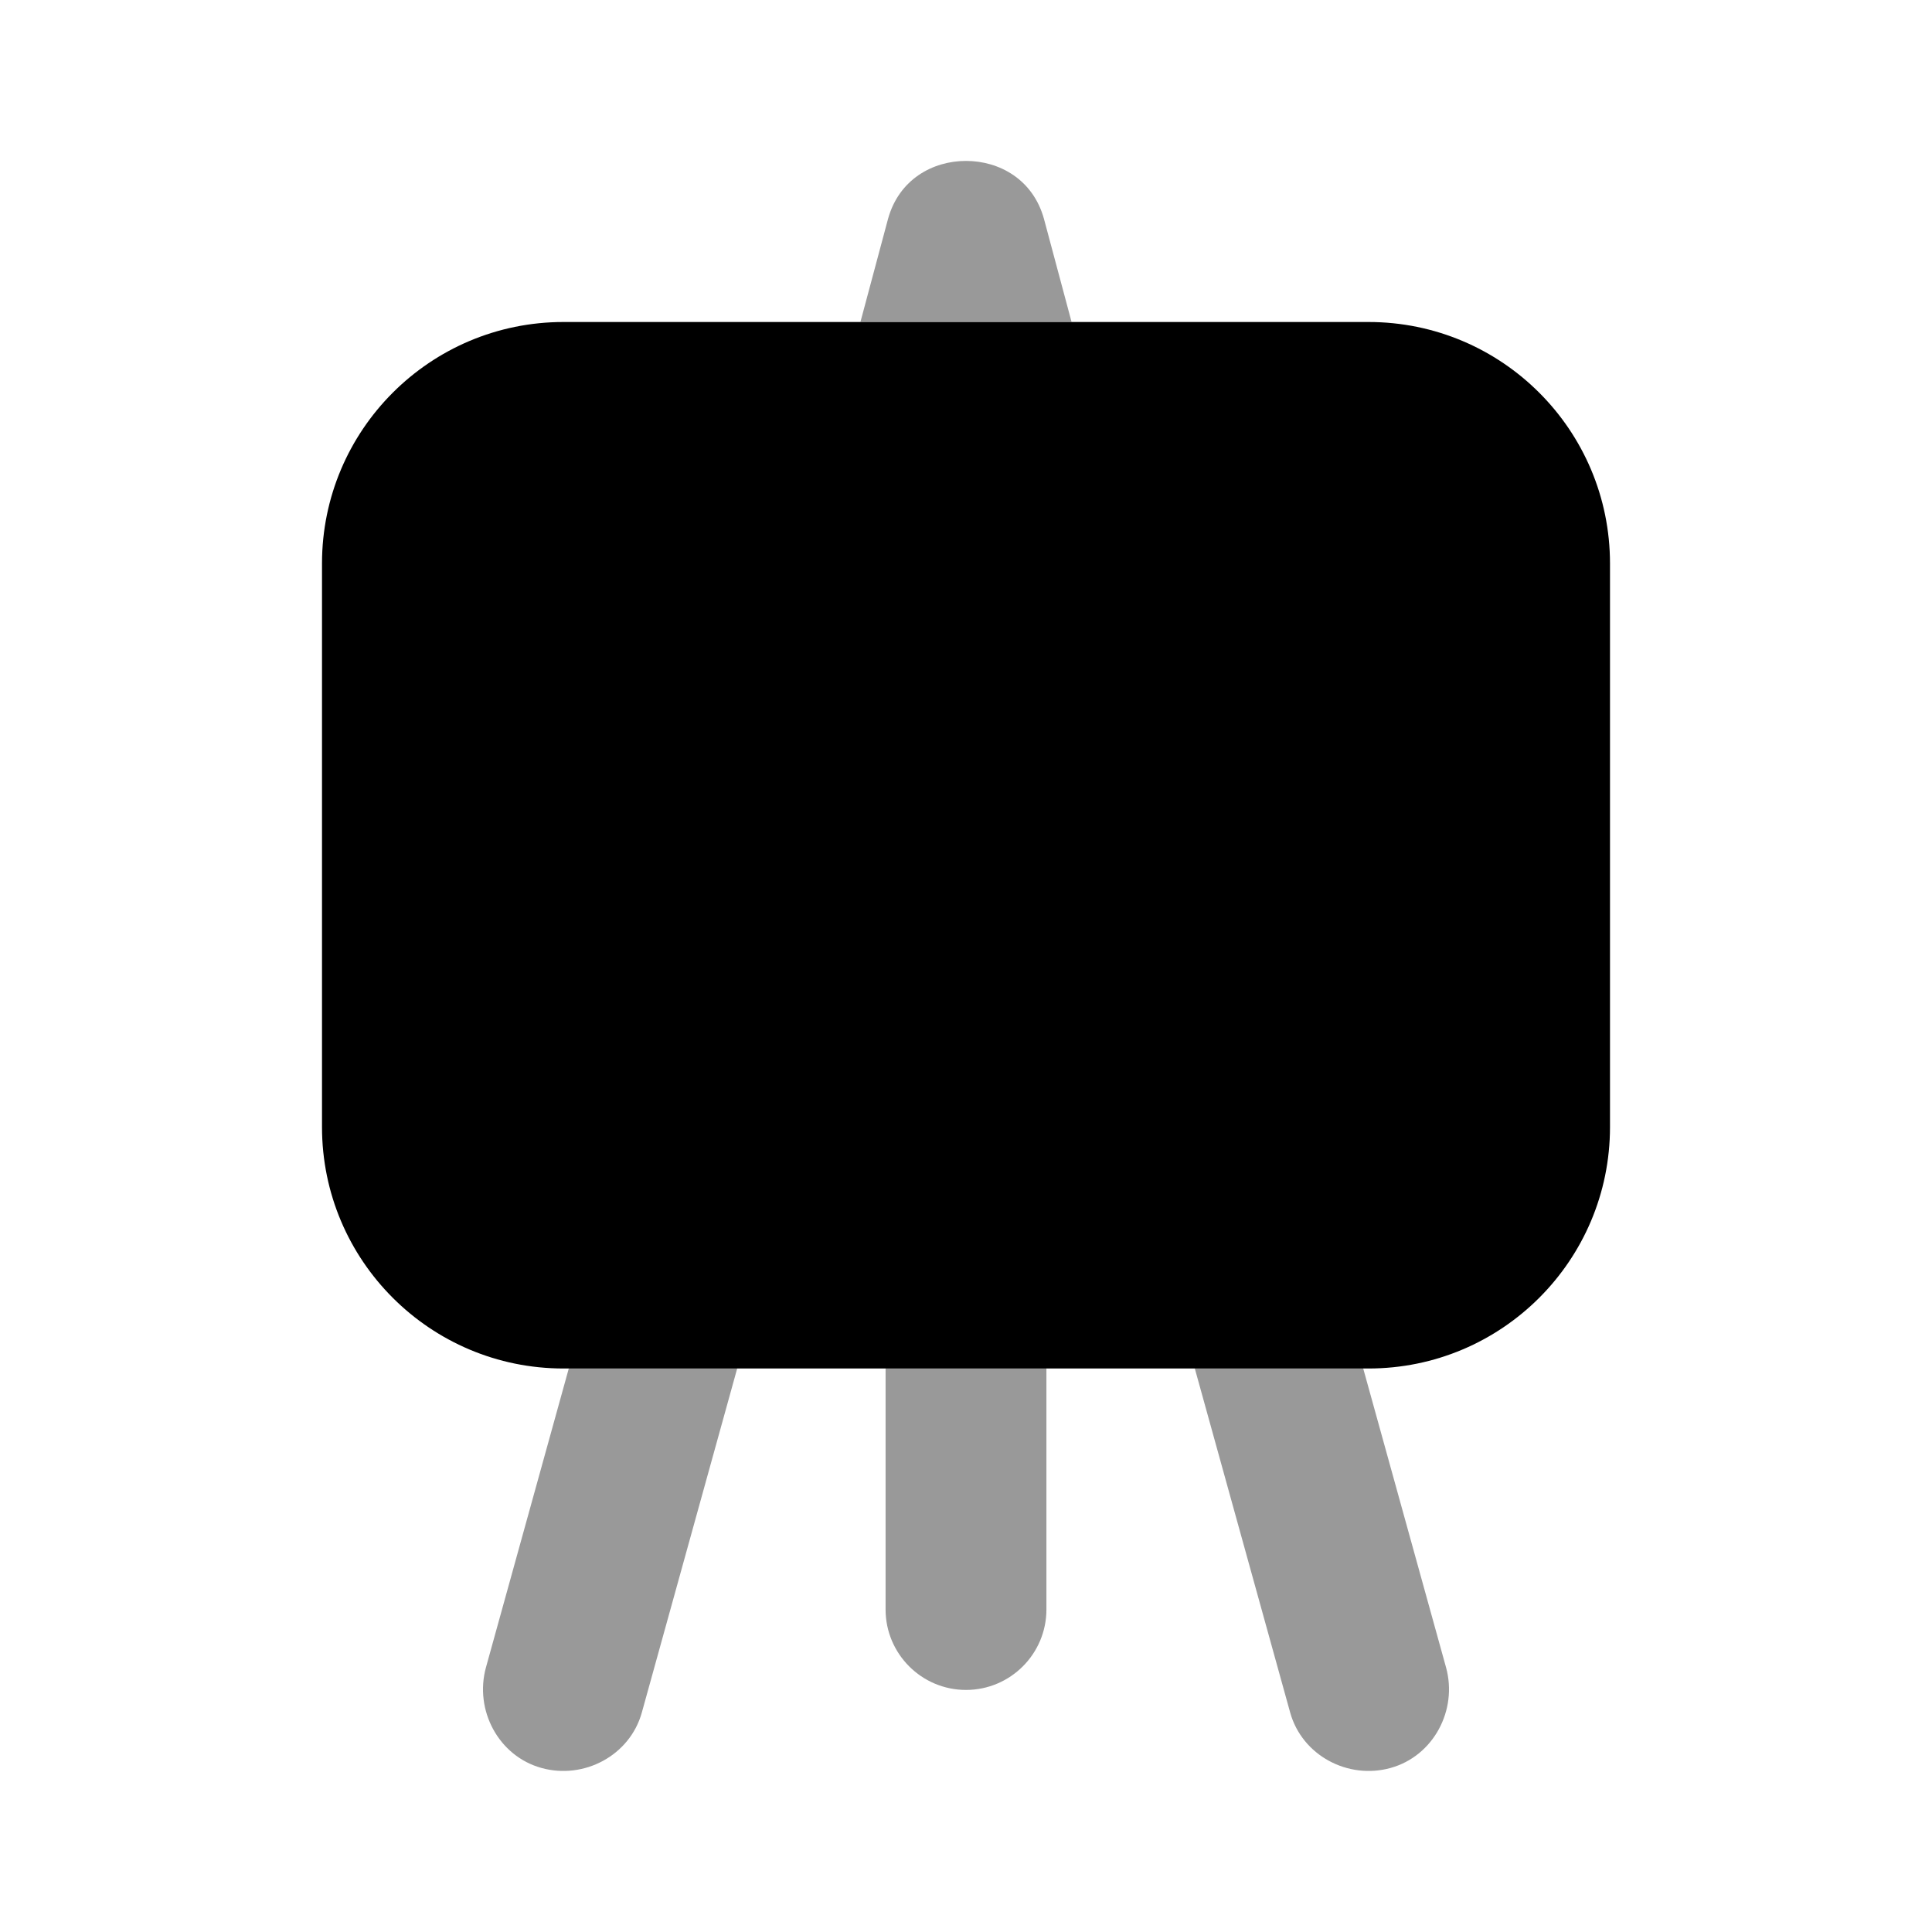 <svg width="24" height="24" viewBox="0 0 24 24" fill="none" xmlns="http://www.w3.org/2000/svg">
<path fill-rule="evenodd" clip-rule="evenodd" d="M12 1.999C11.586 1.999 11.168 2.229 11.032 2.717L10.689 3.998L10.689 3.999H13.311L13.311 3.998L12.968 2.717C12.832 2.229 12.414 1.999 12 1.999ZM16.933 16.995H14.841L16.027 21.274C16.175 21.806 16.744 22.11 17.275 21.962C17.807 21.814 18.11 21.244 17.963 20.712L16.933 16.995ZM12.999 16.995H11.001V19.993C11.001 20.545 11.449 20.993 12 20.993C12.551 20.993 12.999 20.545 12.999 19.993V16.995ZM9.159 16.995H7.067L6.037 20.712C5.89 21.244 6.193 21.814 6.725 21.962C7.256 22.11 7.825 21.806 7.973 21.274L9.159 16.995Z" fill="black" fill-opacity="0.4"/>
<path fill-rule="evenodd" clip-rule="evenodd" d="M4 7C4 5.343 5.343 4 7 4H17C18.657 4 20 5.343 20 7V14C20 15.657 18.657 17 17 17H7C5.343 17 4 15.657 4 14V7Z" fill="black"/>
</svg>
